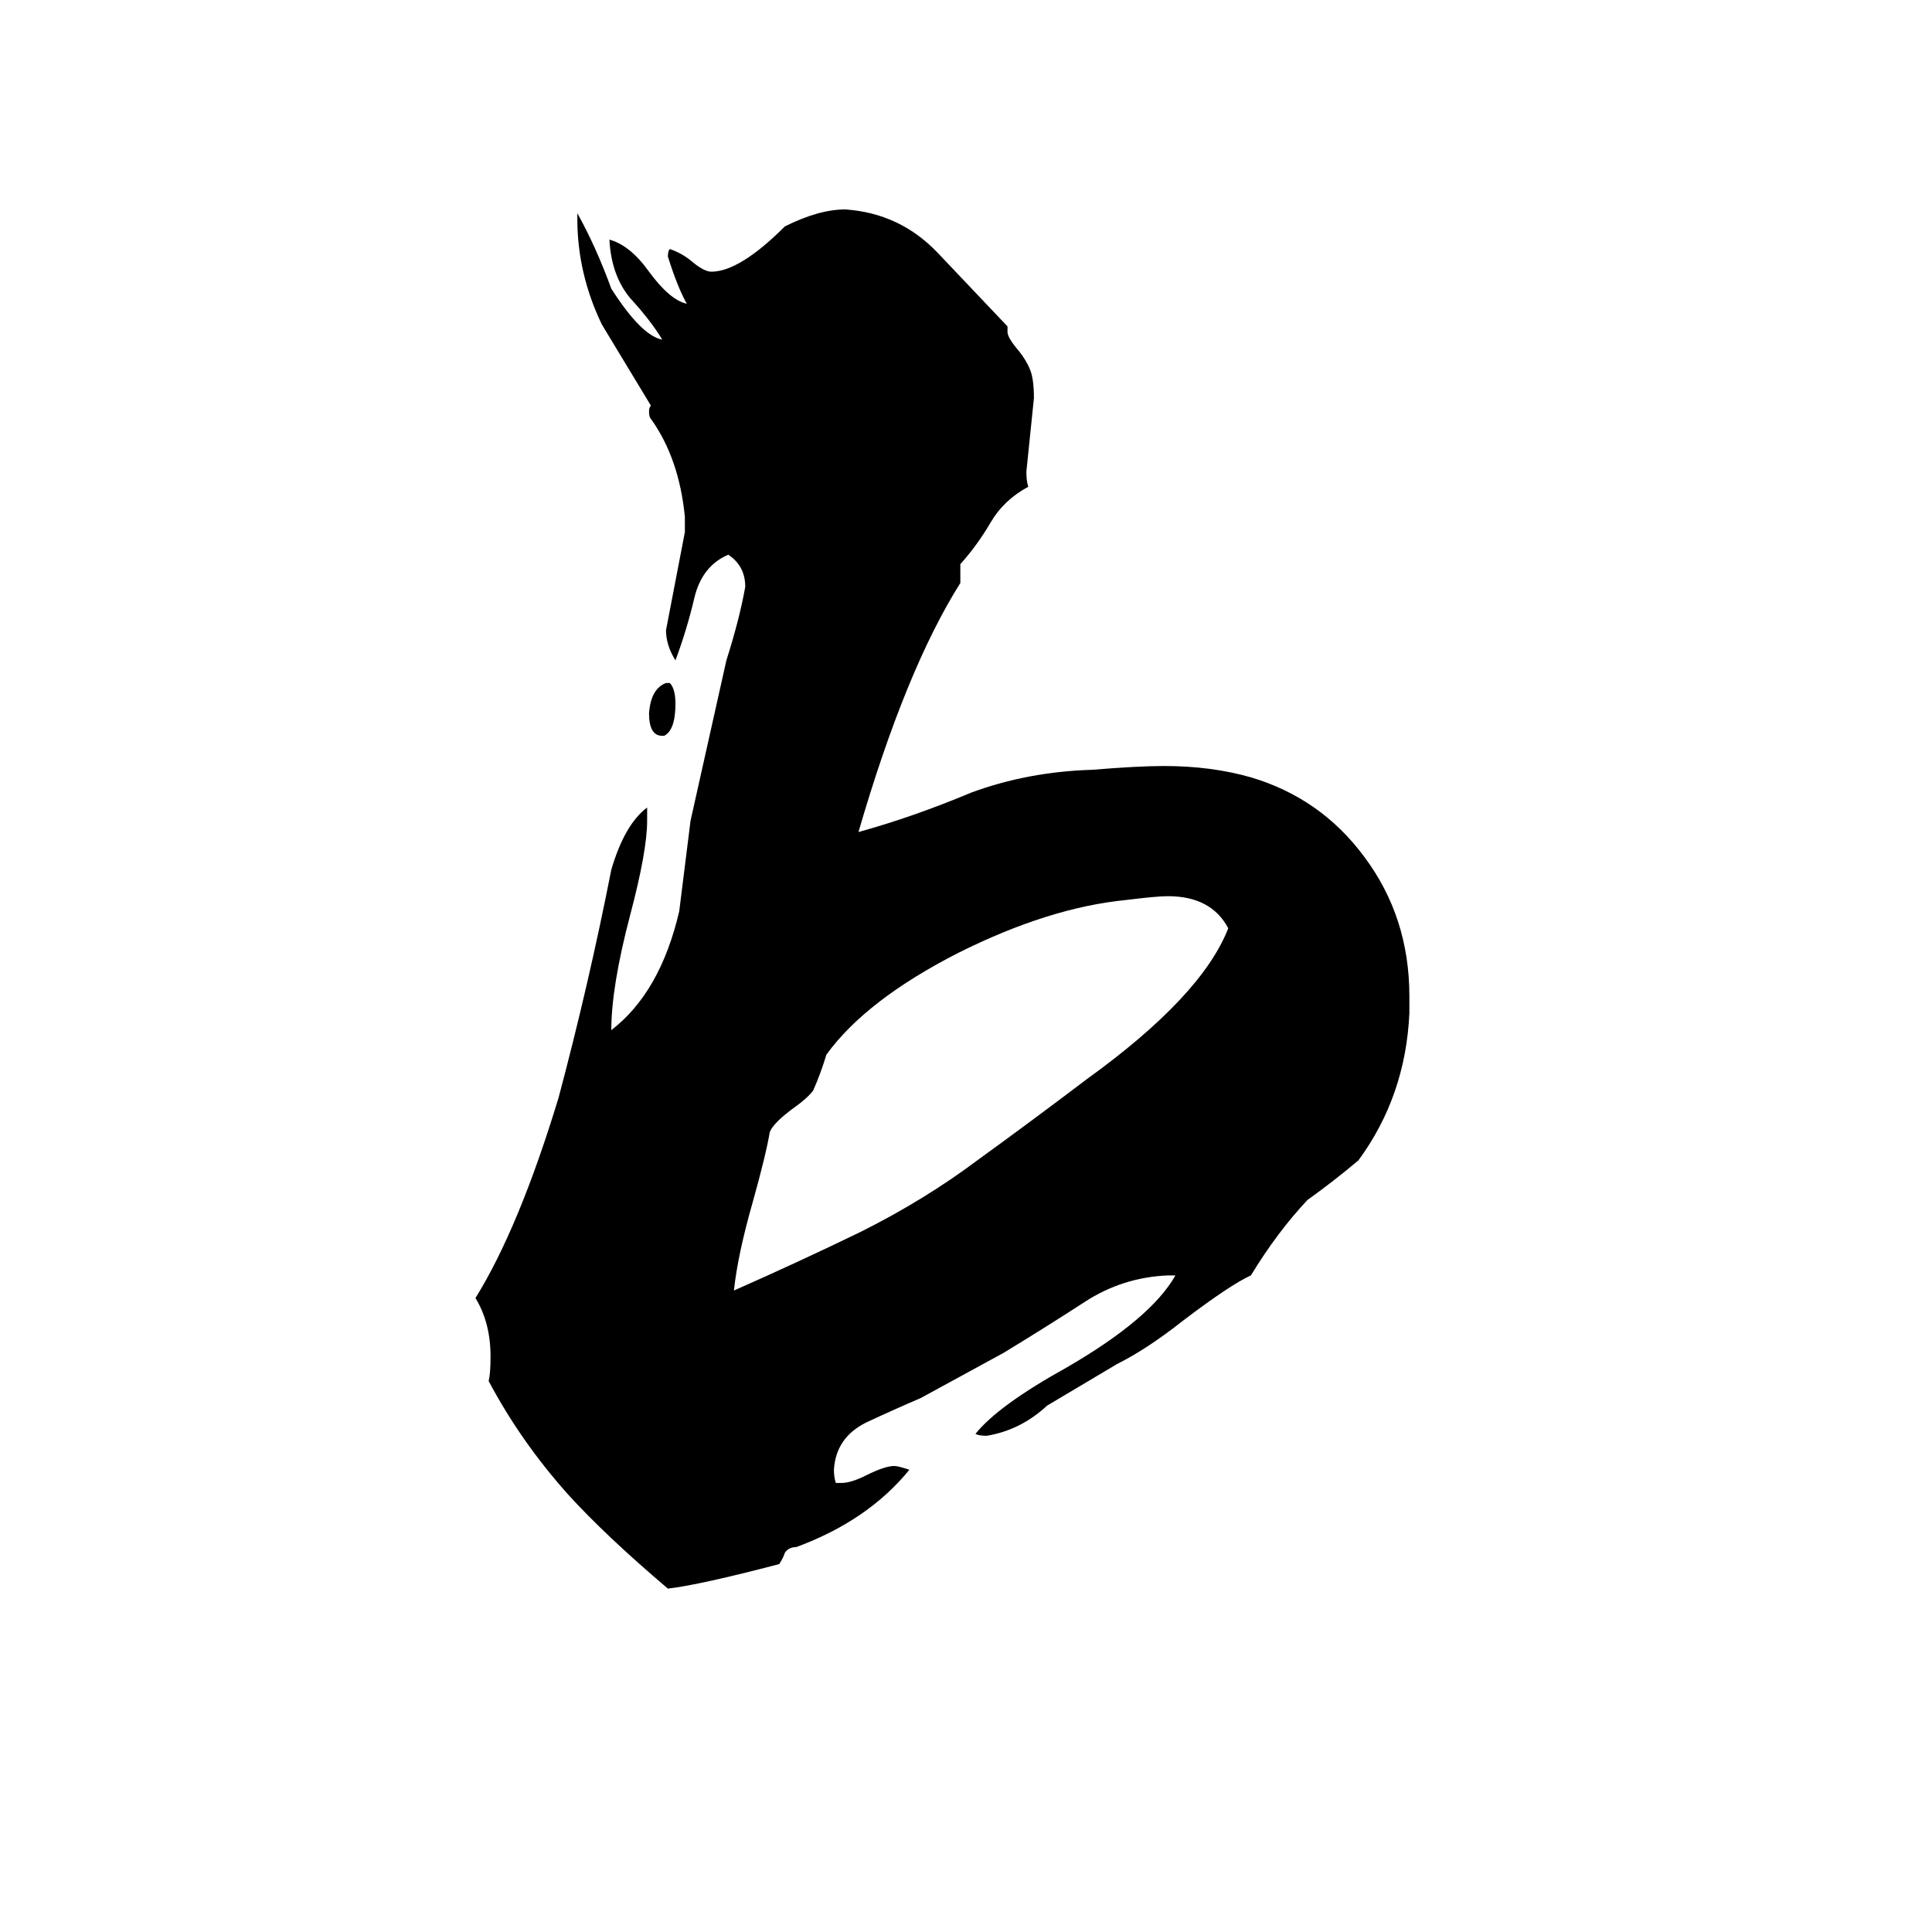 <svg xmlns="http://www.w3.org/2000/svg" viewBox="0 -800 1024 1024">
	<path fill="#000000" d="M623 -124H619Q595 -123 575 -110Q555 -97 532 -83L488 -59Q474 -53 459 -46Q443 -38 442 -21Q442 -17 443 -14H446Q451 -14 459 -18Q469 -23 474 -23Q476 -23 482 -21Q460 6 422 20Q418 20 416 23Q415 26 413 29Q371 40 354 42Q321 14 301 -8Q276 -36 259 -68Q260 -72 260 -81Q260 -99 252 -112Q275 -149 296 -218Q312 -278 324 -339Q331 -363 343 -372V-365Q343 -349 334 -315Q324 -277 324 -254Q350 -274 360 -317Q363 -341 366 -365L385 -450Q392 -472 395 -489Q395 -500 386 -506Q372 -500 368 -483Q364 -466 358 -450Q353 -458 353 -466Q358 -492 363 -518V-526Q360 -557 345 -578Q344 -579 344 -582Q344 -584 345 -585Q322 -623 319 -628Q306 -655 306 -684V-687Q316 -669 324 -647Q340 -622 351 -620Q345 -630 334 -642Q324 -654 323 -673Q334 -670 344 -656Q355 -641 364 -639Q359 -648 354 -664Q354 -667 355 -668Q361 -666 366 -662Q373 -656 377 -656Q392 -656 416 -680Q434 -689 448 -689Q477 -687 497 -666Q517 -645 534 -627V-624Q534 -621 540 -614Q544 -609 546 -604Q548 -599 548 -589Q546 -569 544 -550Q544 -545 545 -542Q532 -535 525 -523Q518 -511 509 -501V-491Q480 -445 455 -359Q484 -367 515 -380Q545 -391 579 -392Q603 -394 617 -394Q642 -394 663 -388Q700 -377 723 -346Q747 -314 747 -272V-263Q745 -219 720 -185Q707 -174 693 -164Q677 -147 663 -124Q652 -119 627 -100Q608 -85 592 -77Q560 -58 555 -55Q541 -42 523 -39Q519 -39 517 -40Q529 -55 565 -75Q610 -101 623 -124ZM352 -410H351Q344 -410 344 -422Q345 -435 353 -438H355Q358 -435 358 -427Q358 -413 352 -410ZM651 -308Q642 -325 619 -325Q613 -325 597 -323Q556 -319 508 -295Q459 -270 438 -241Q435 -231 431 -222Q428 -218 421 -213Q410 -205 408 -200Q406 -188 399 -163Q391 -135 389 -116Q423 -131 456 -147Q490 -164 518 -185Q547 -206 576 -228Q637 -272 651 -308Z"/>
</svg>